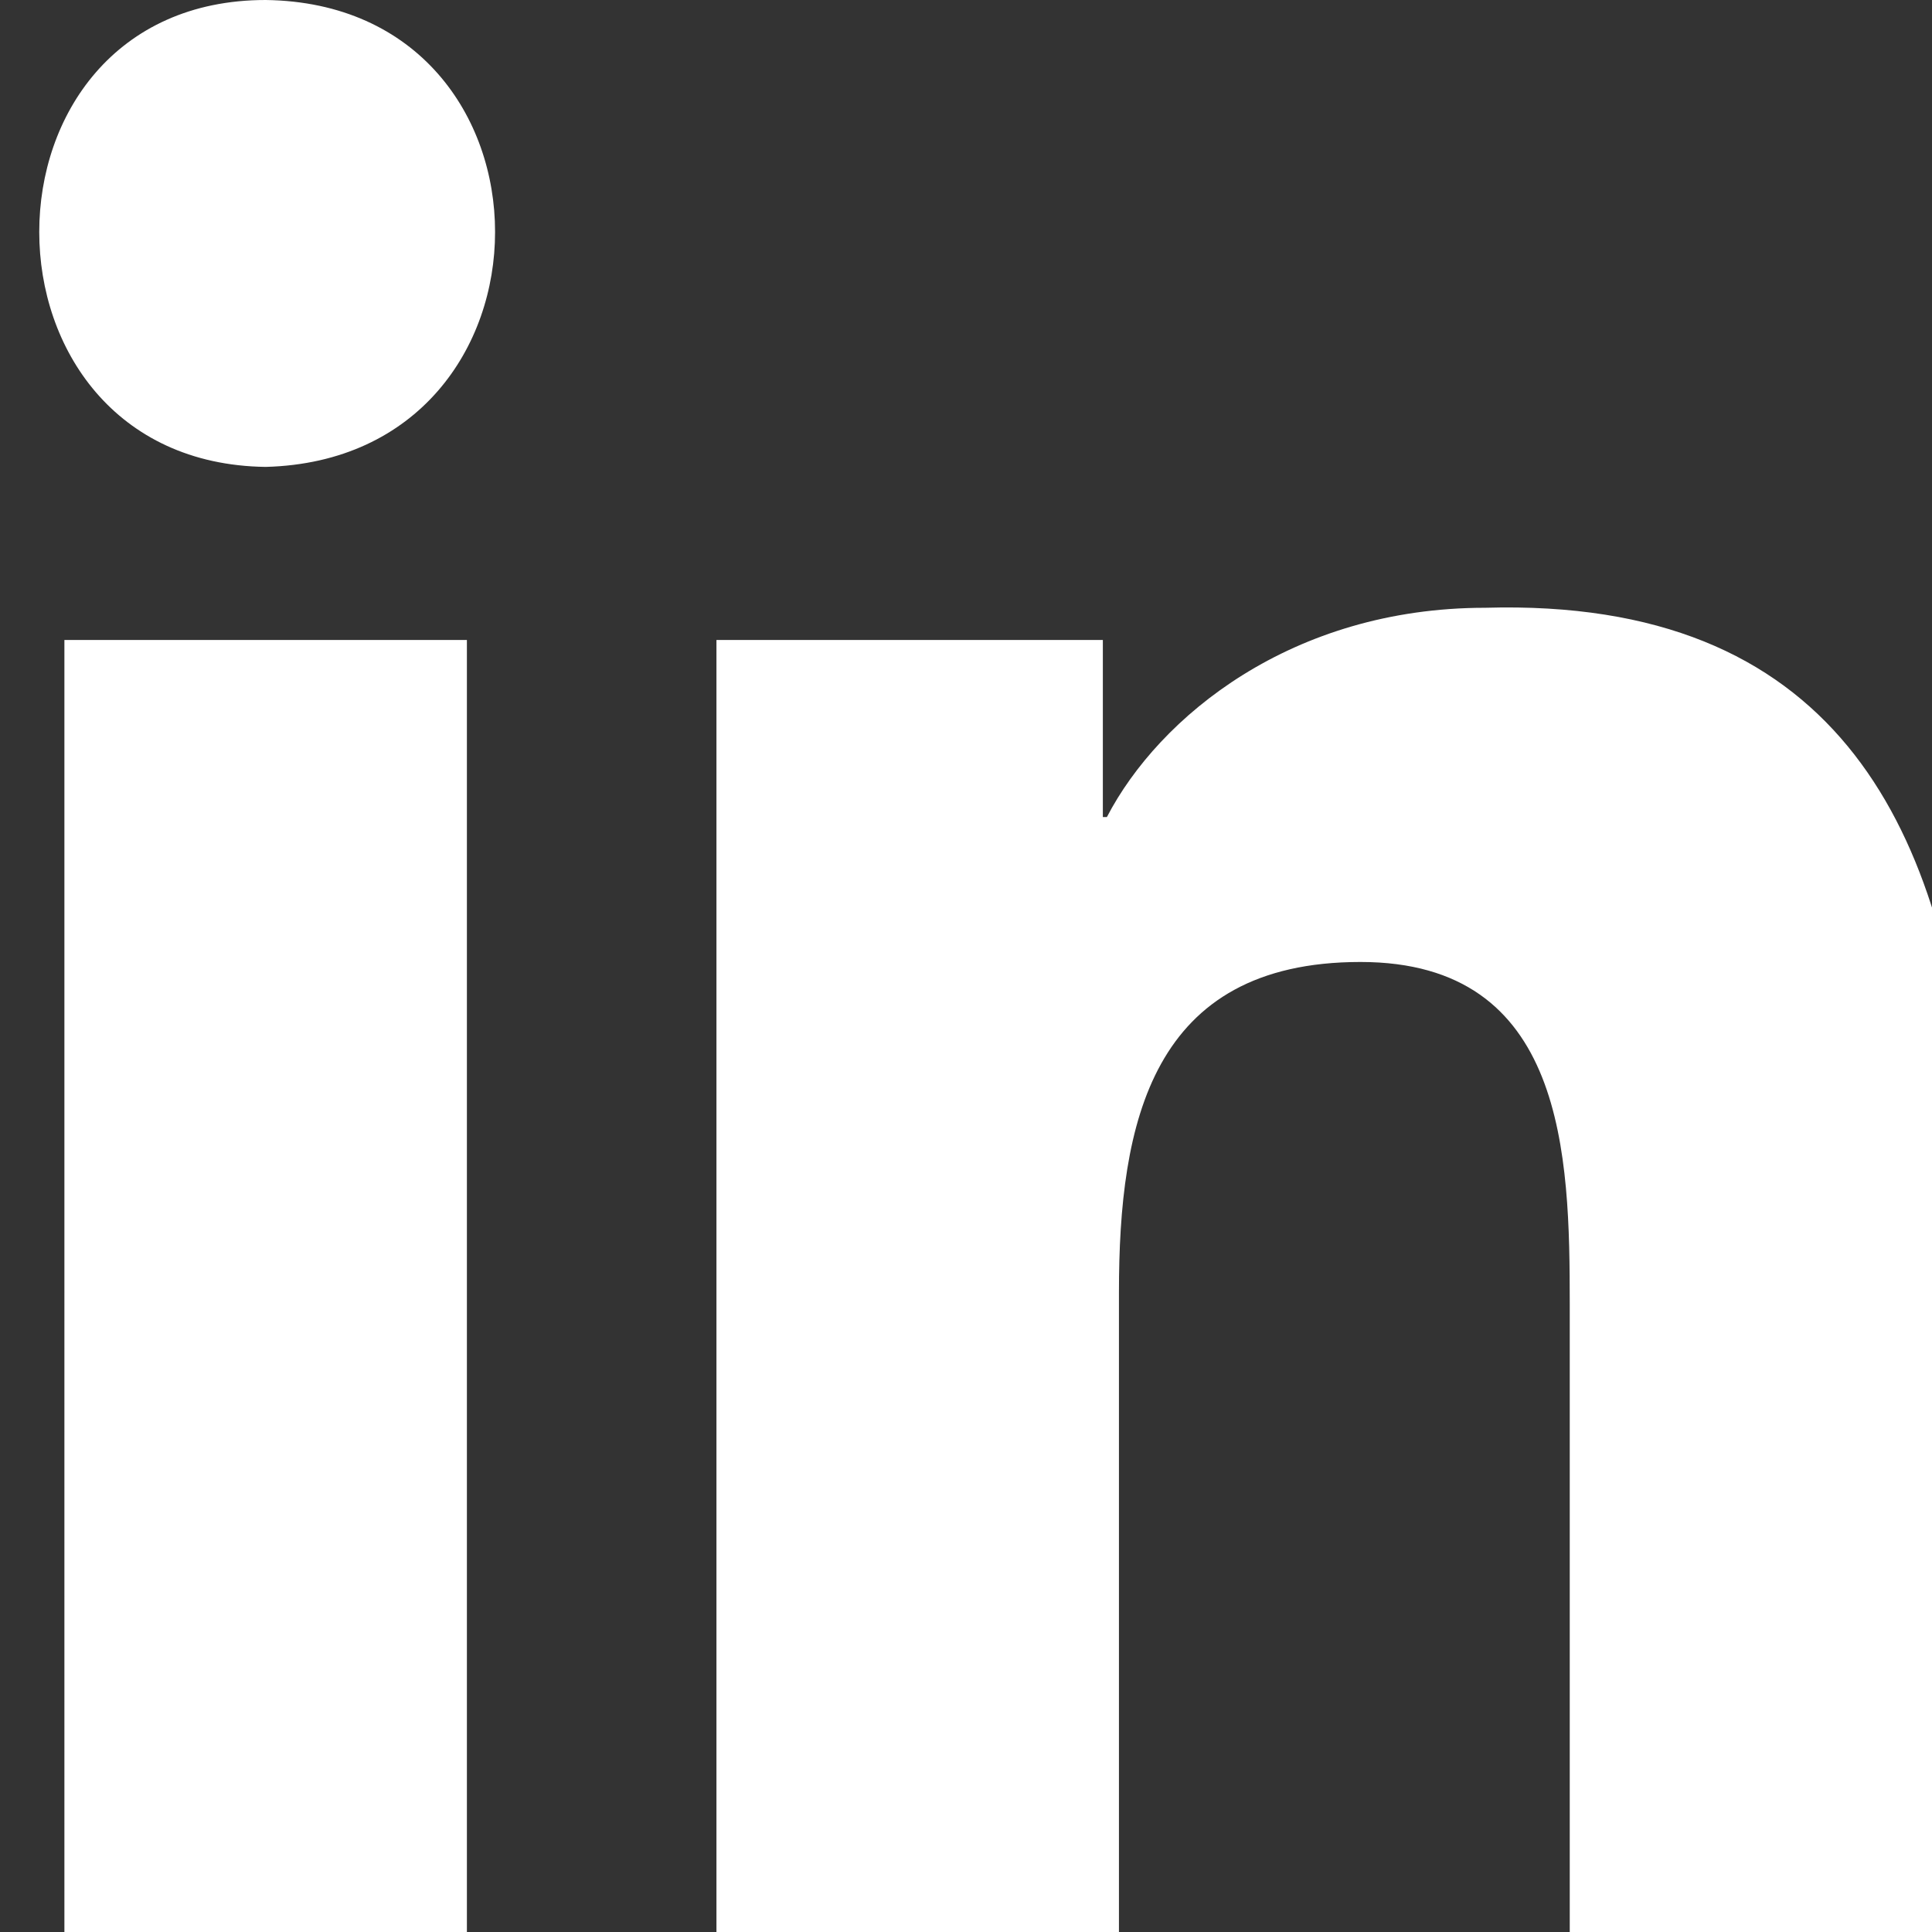 <?xml version="1.0" encoding="utf-8"?>
<!-- Generator: Adobe Illustrator 25.2.3, SVG Export Plug-In . SVG Version: 6.00 Build 0)  -->
<svg version="1.1" id="Camada_1" xmlns="http://www.w3.org/2000/svg" xmlns:xlink="http://www.w3.org/1999/xlink" x="0px" y="0px"
	 viewBox="0 0 48 48" style="enable-background:new 0 0 48 48;" xml:space="preserve">
<rect x="0" y="0" width="48" height="48" fill="#333333" stroke="none"/>
<style type="text/css">
	.st0{fill:#FFFFFF;}
</style>
<path class="st0" d="M11.6,48h-10V15.9h10L11.6,48L11.6,48z M6.6,11.6C-0.9,11.5-0.9,0,6.6,0C14.2,0.1,14.2,11.4,6.6,11.6z M48.9,48
	H39V32.4c0-3.7-0.1-8.5-5.2-8.5c-5.2,0-6,4-6,8.2V48h-10V15.9h9.6v4.4h0.1c1.3-2.5,4.6-5.2,9.4-5.2C54.2,14.6,47.7,37.4,48.9,48z"/>
</svg>
